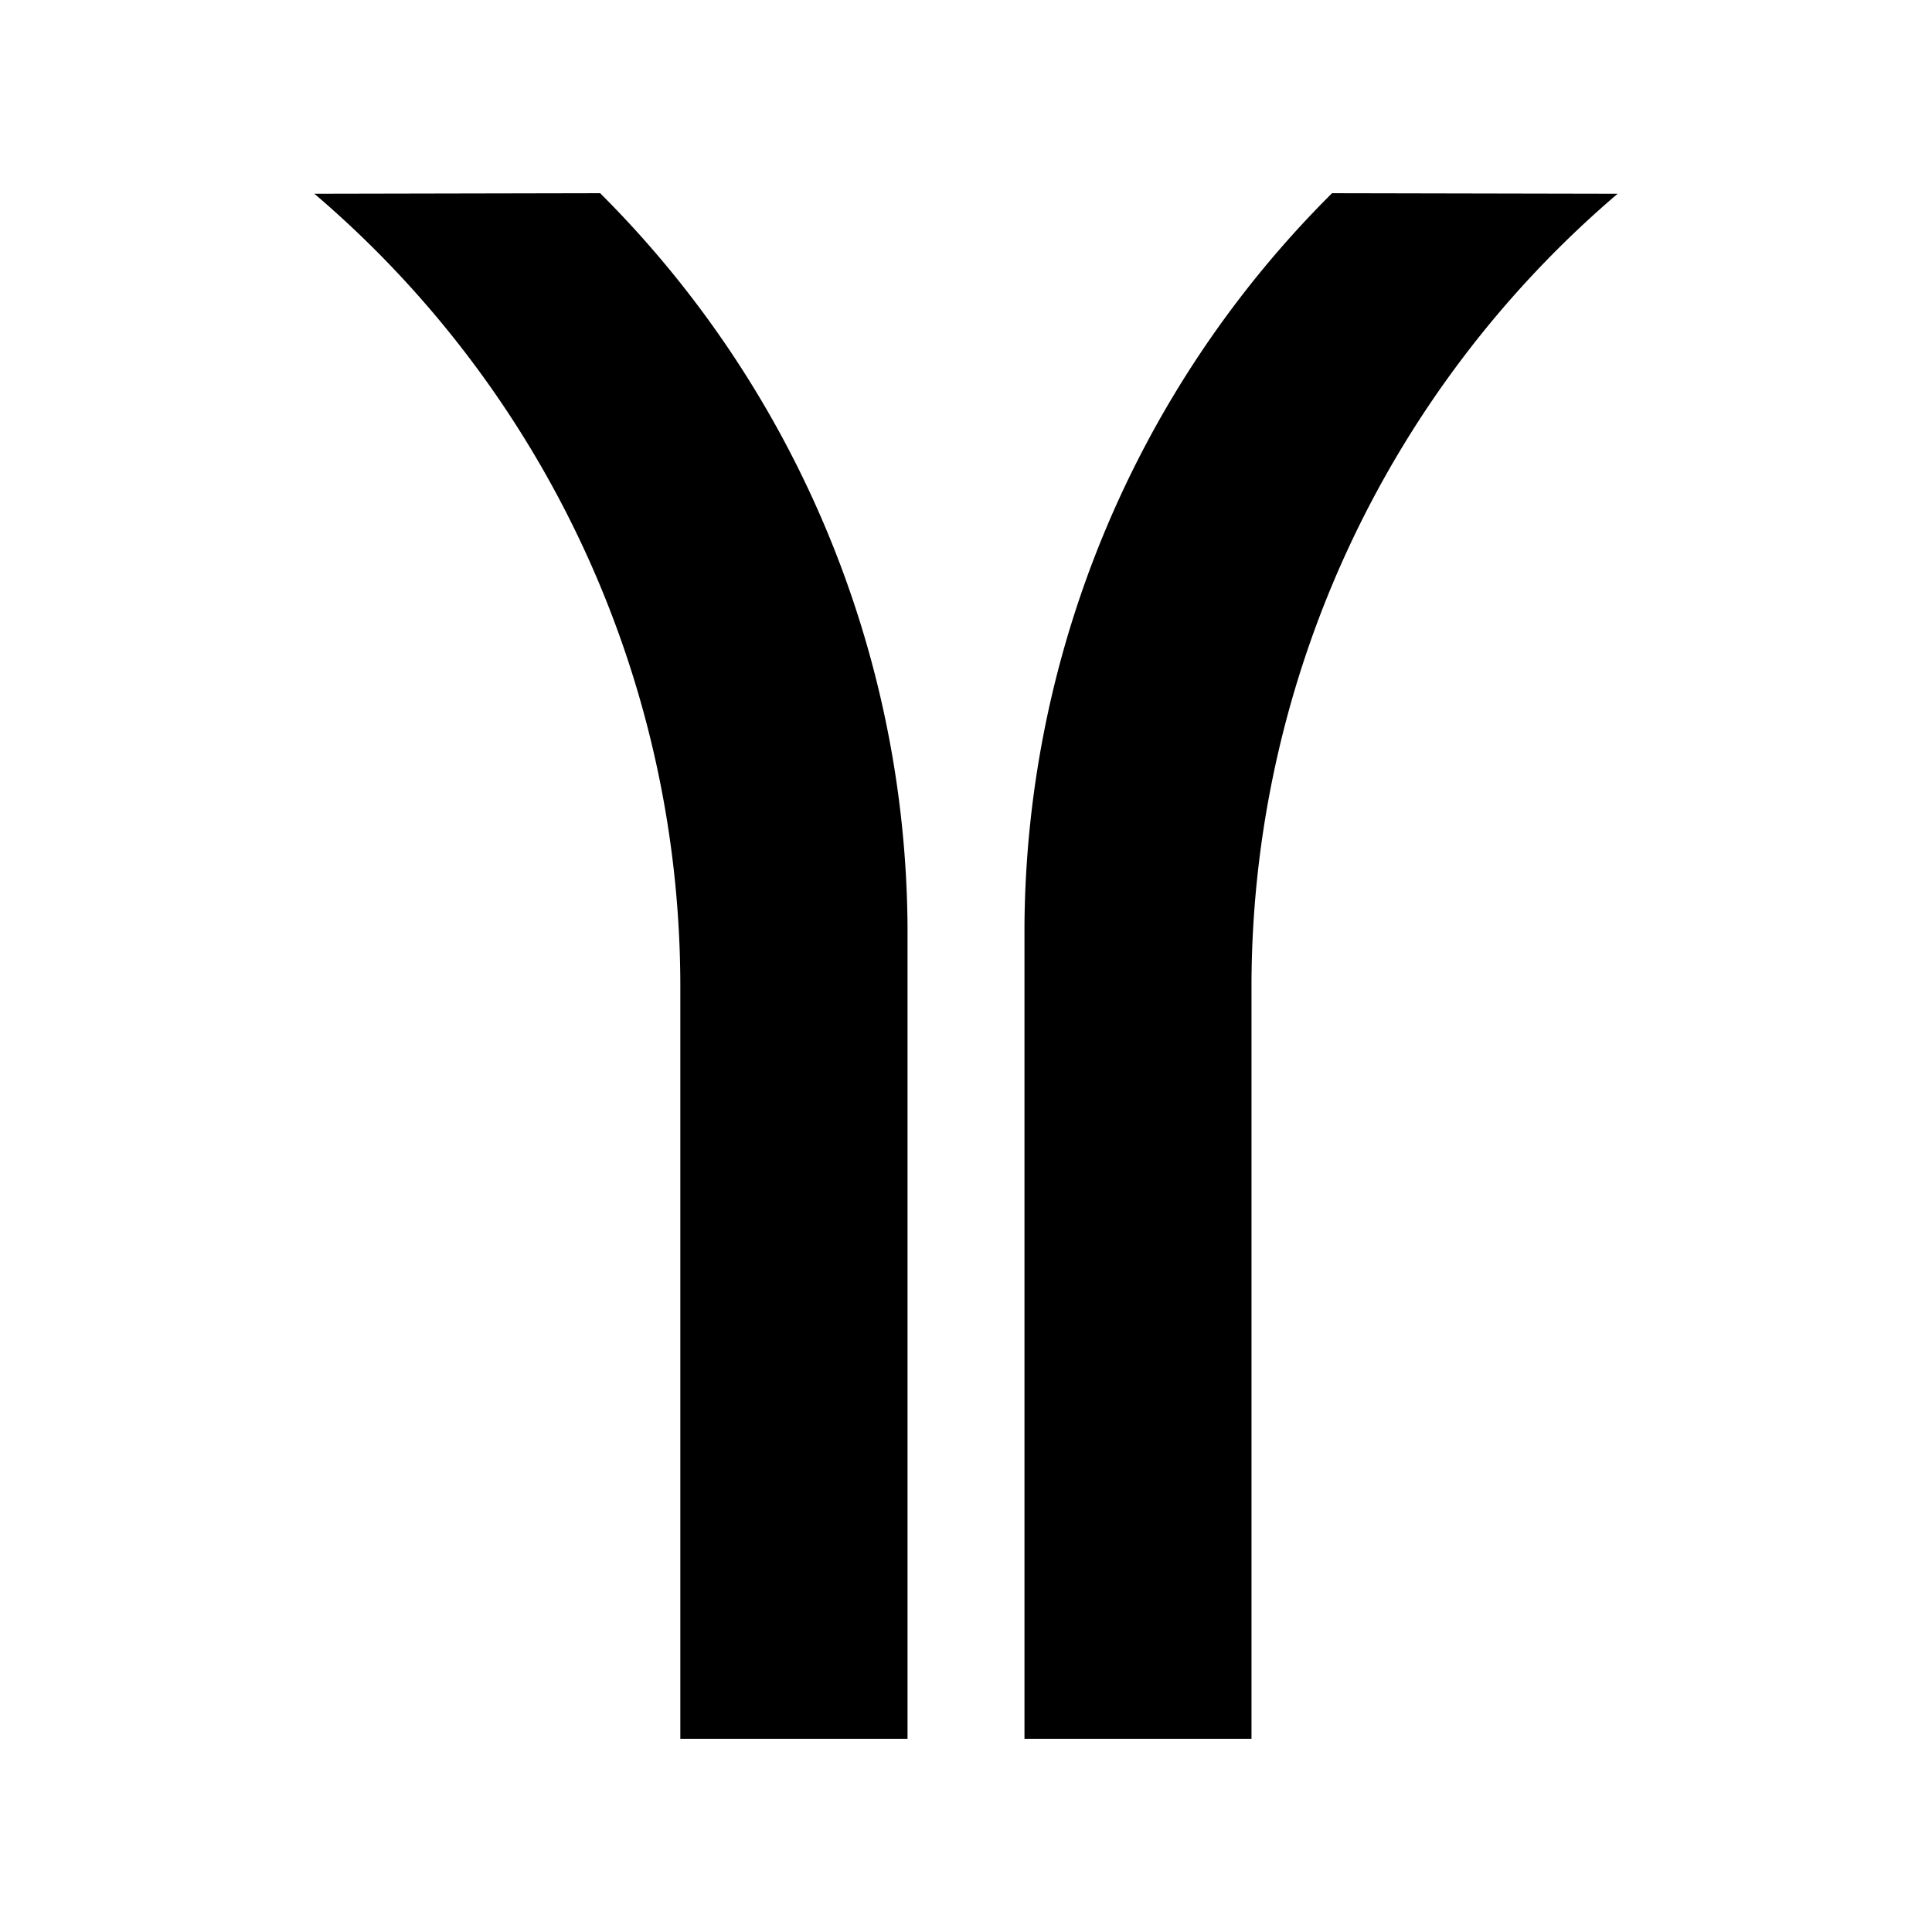 <svg xmlns="http://www.w3.org/2000/svg" width="100%" height="100%" viewBox="-3 -3 30 30"><path d="M16.433 12.329A16.188 16.188 0 0122.118.009L17.684 0a16.2 16.2 0 00-4.776 11.374V24h3.525zm-8.869 0A16.174 16.174 0 001.882.009L6.319 0a16.238 16.238 0 014.773 11.374V24H7.564zm0 0z"/></svg>